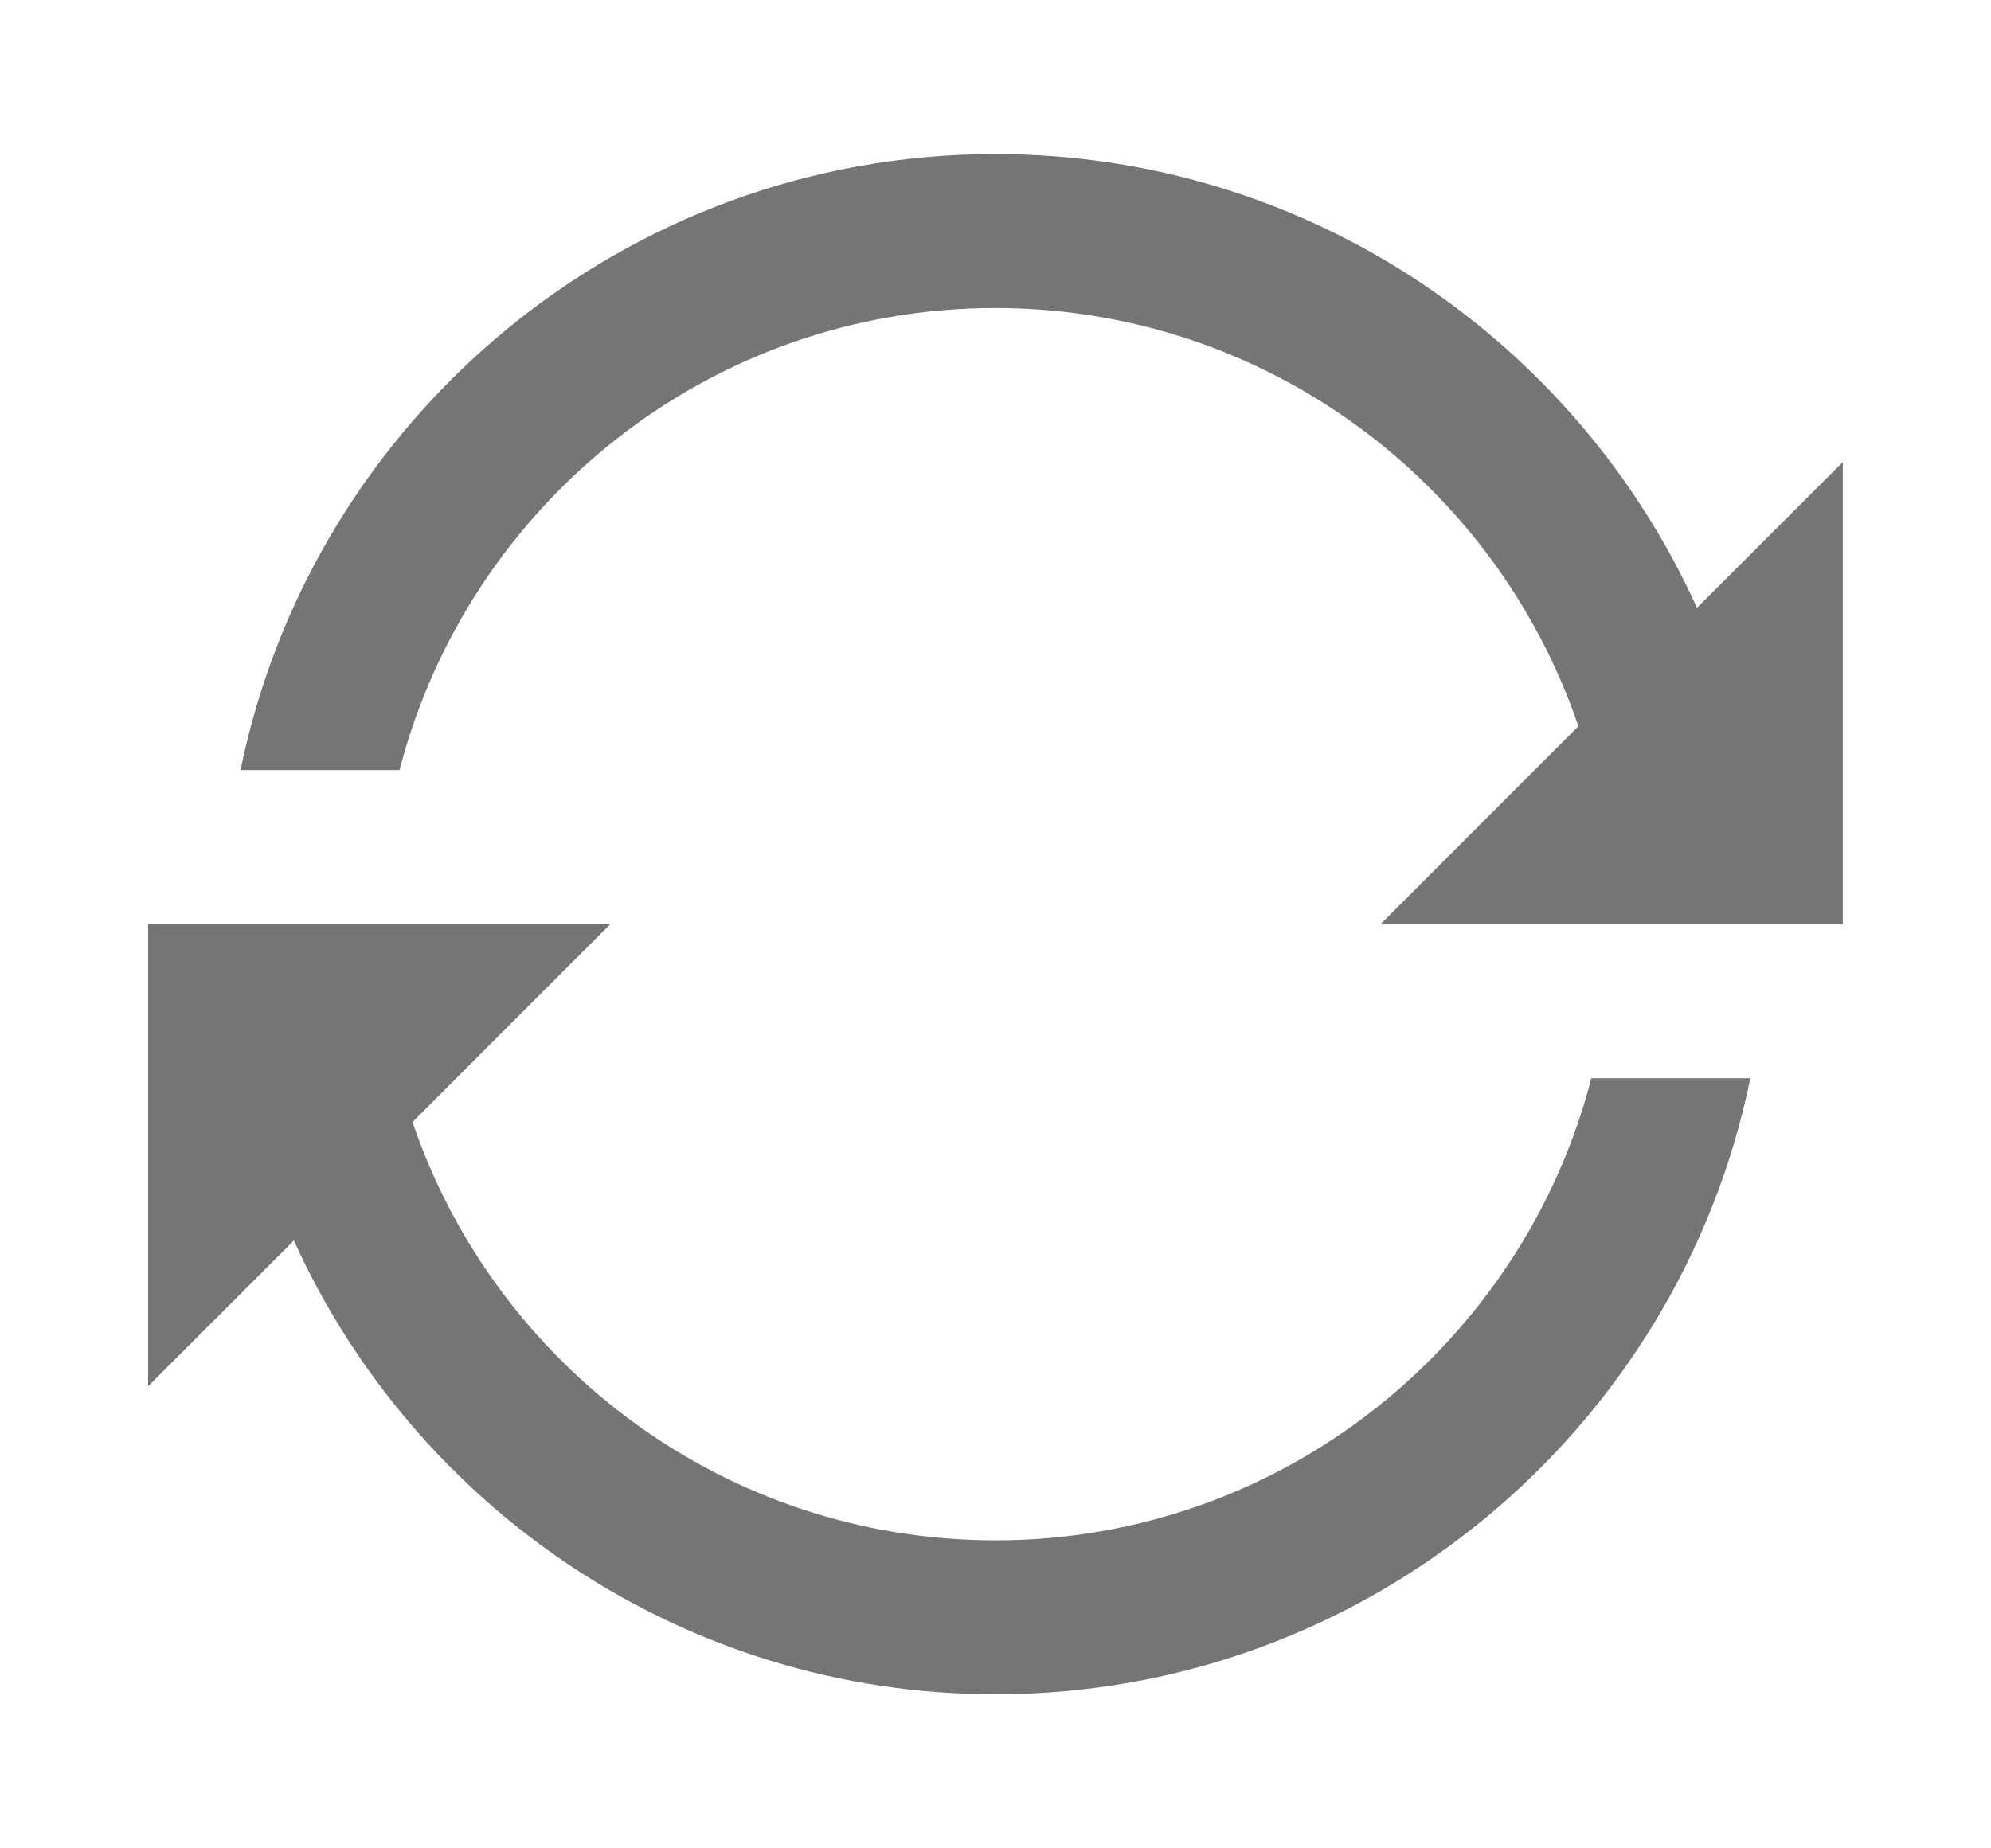 <svg width="14" height="13" viewBox="0 0 14 14" fill="none" xmlns="http://www.w3.org/2000/svg">
  <g clip-path="url(#clip0)">
    <path d="M2.487 5.833C3.006 3.824 4.829 2.333 6.999 2.333C9.048 2.333 10.789 3.661 11.414 5.501L9.916 7H13.416V3.5L12.312 4.604C11.396 2.58 9.361 1.167 6.999 1.167C4.182 1.167 1.826 3.174 1.283 5.833H2.487Z" fill="#757575"/>
    <path d="M11.512 8.167C10.993 10.176 9.169 11.667 7 11.667C4.951 11.667 3.21 10.338 2.585 8.499L4.083 7H0.583V10.5L1.687 9.396C2.603 11.419 4.638 12.833 7 12.833C9.817 12.833 12.173 10.826 12.716 8.167H11.512Z" fill="#757575"/>
  </g>
  <defs>
    <clipPath id="clip0">
      <rect width="14" height="14" fill="white"/>
    </clipPath>
  </defs>
</svg>
